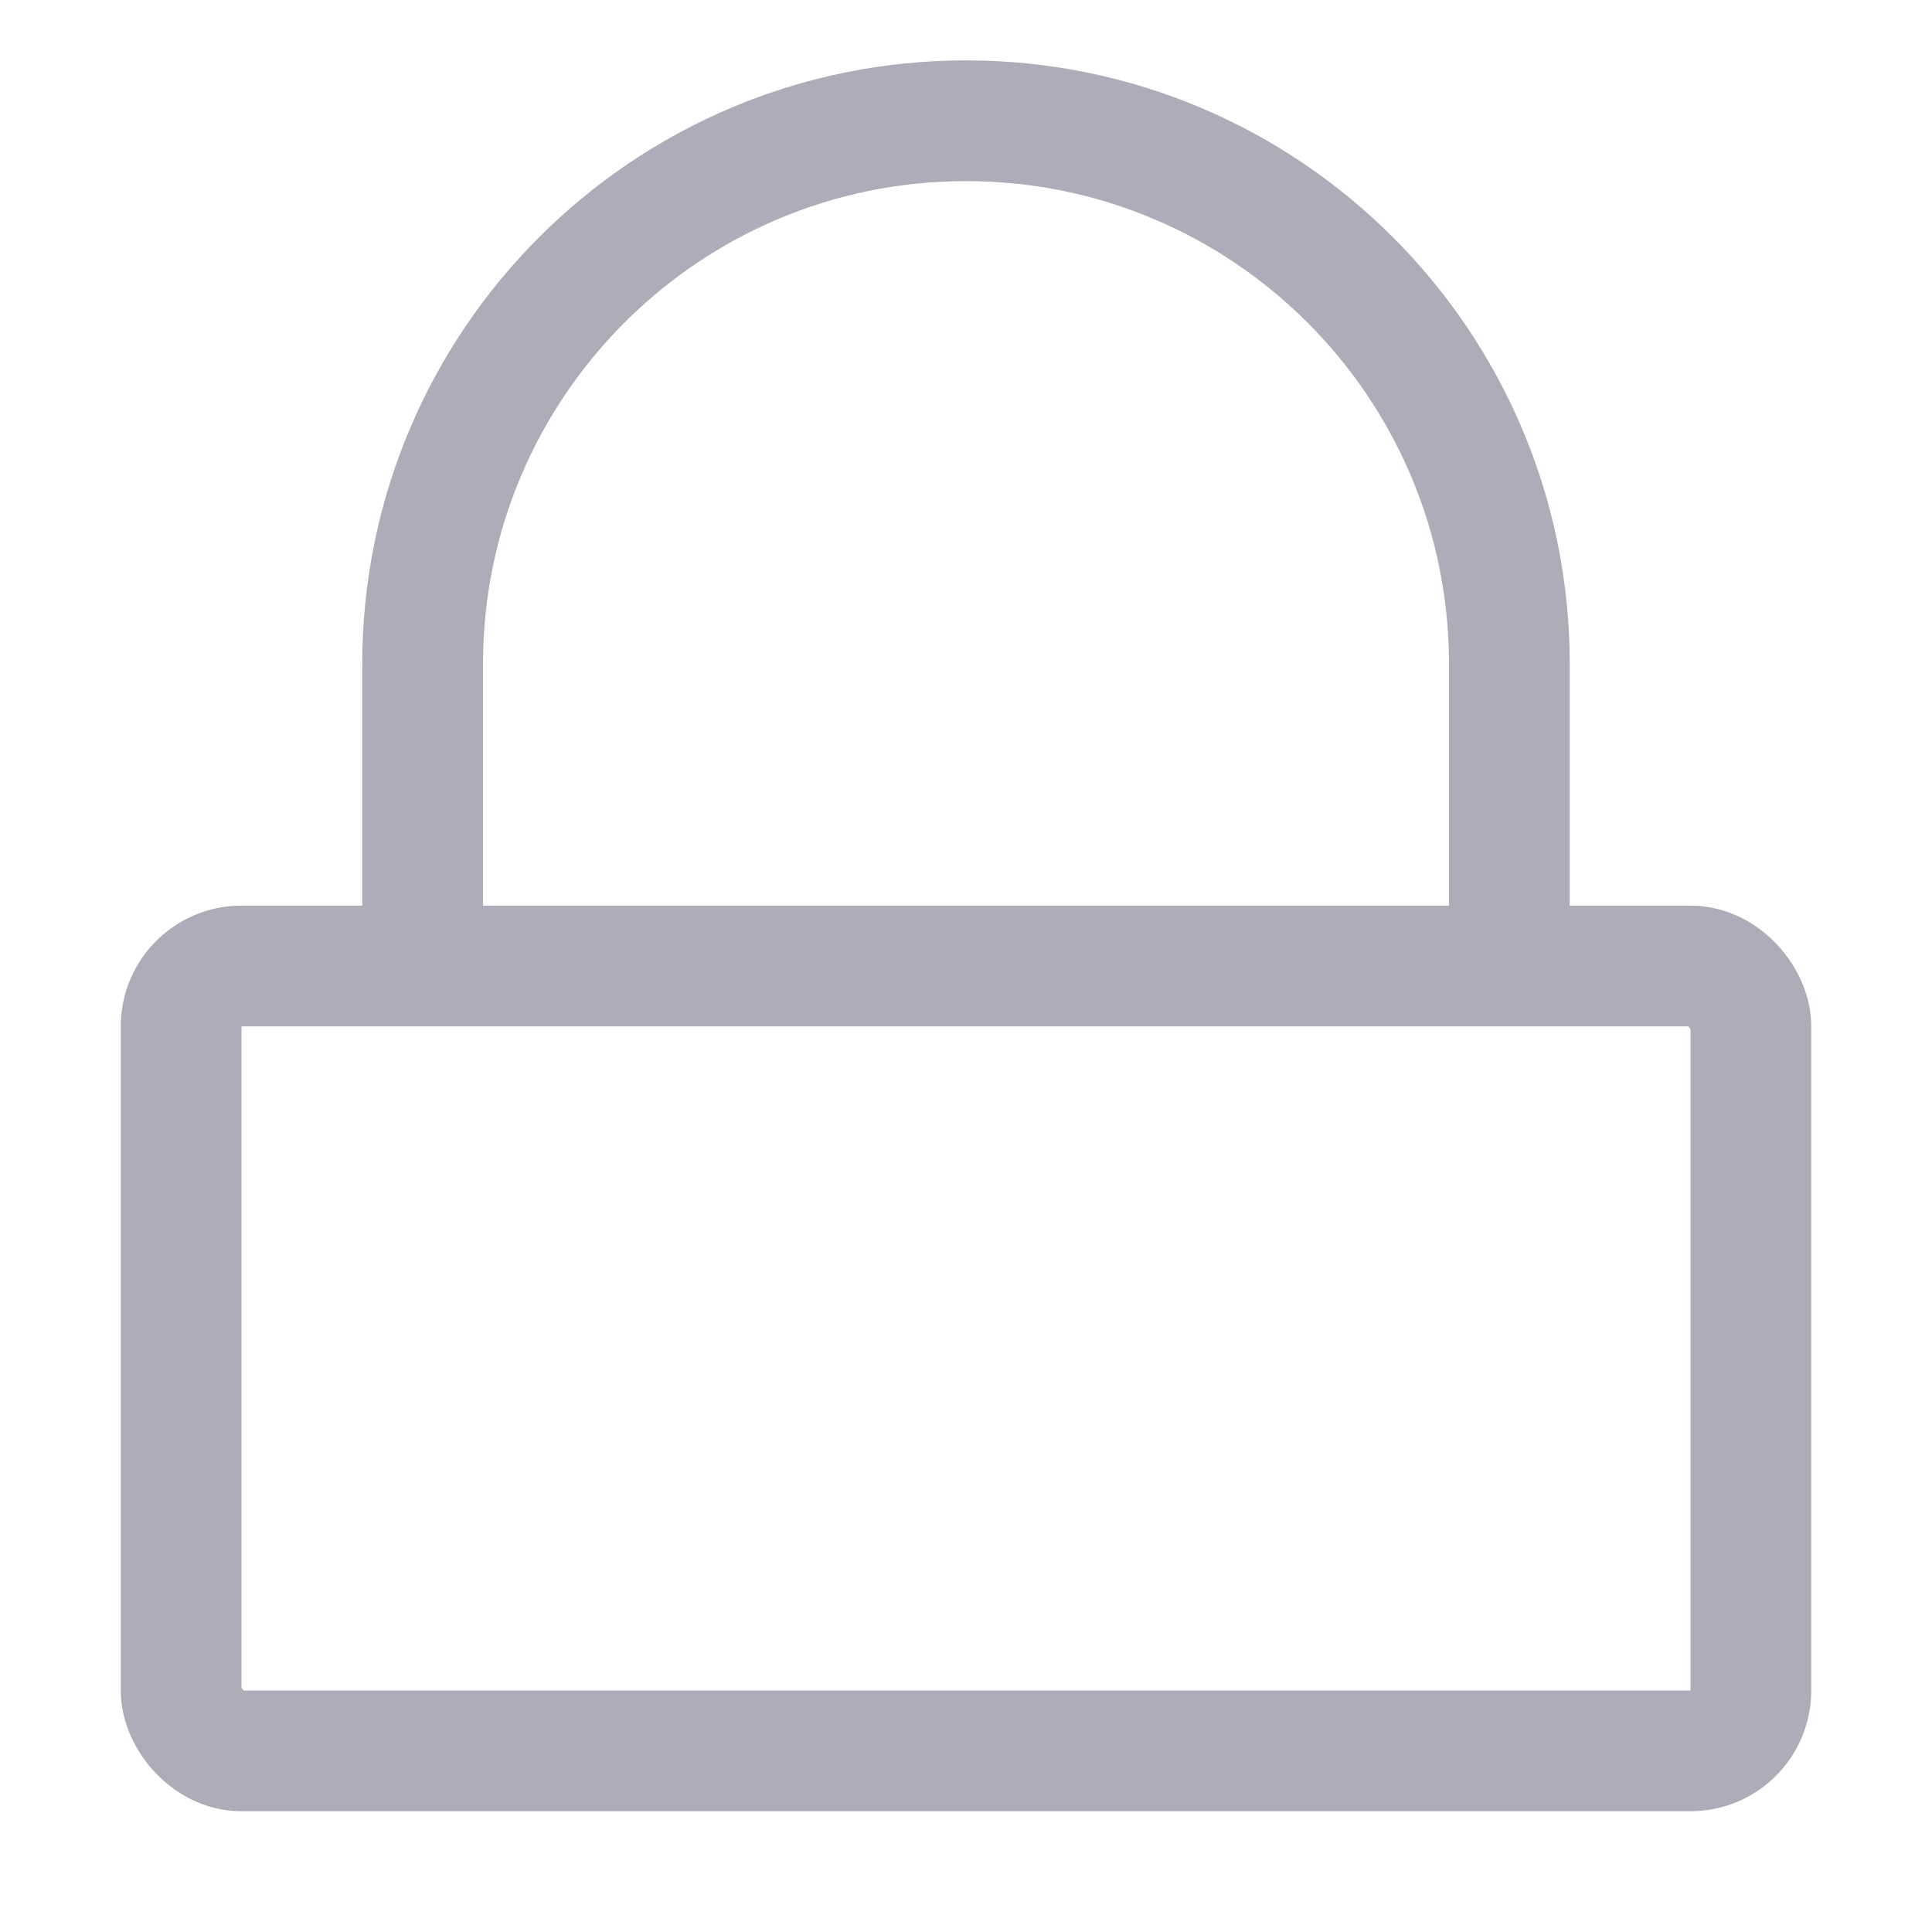 <svg width="16" height="16" viewBox="0 0 16 16" fill="none" xmlns="http://www.w3.org/2000/svg">
<rect x="1.5" y="8" width="13" height="6.5" rx="0.5" stroke="#ACADB8"/>
<path d="M3.5 7.75V5.5C3.5 3.015 5.515 1 8 1V1C10.485 1 12.5 3.015 12.5 5.5V7.75" stroke="#ACADB8"/>
</svg>
